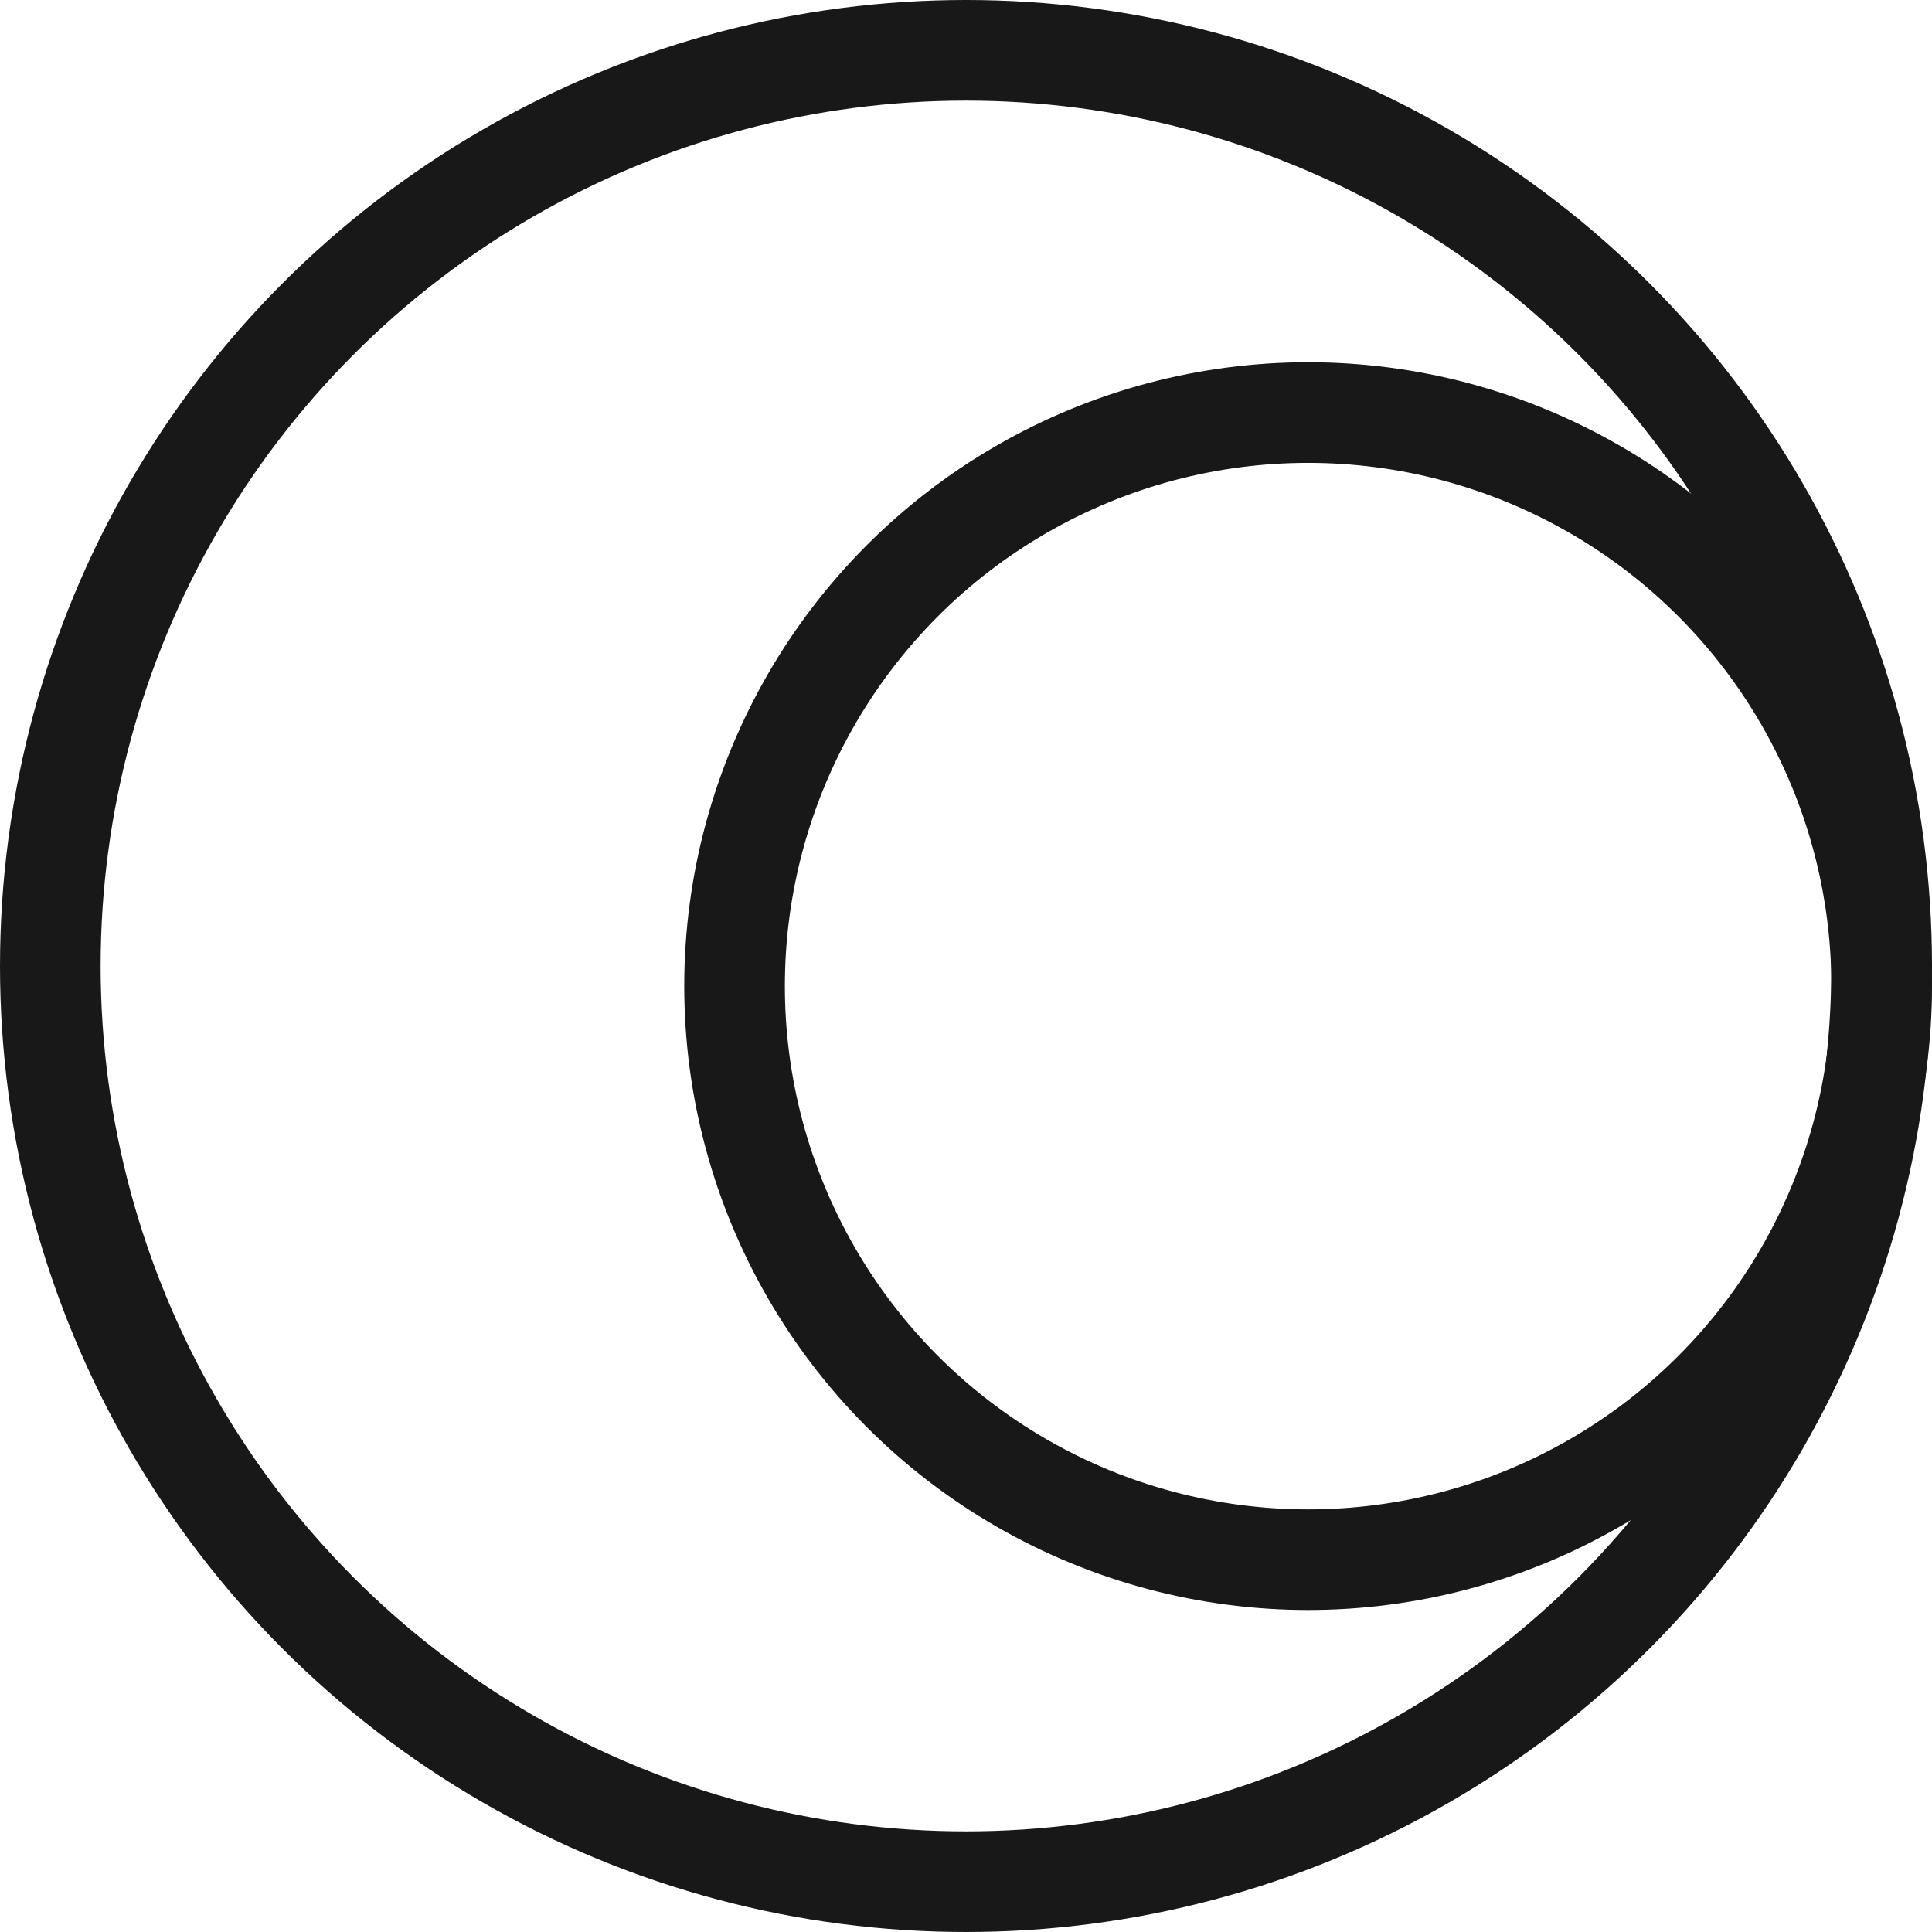 <svg width="48" height="48" viewBox="0 0 48 48" fill="none" xmlns="http://www.w3.org/2000/svg">
<circle cx="24" cy="24" r="22.75" stroke="#181818" stroke-width="2.5"/>
<circle cx="32.5" cy="24.5" r="14.25" stroke="#181818" stroke-width="2.5"/>
</svg>
